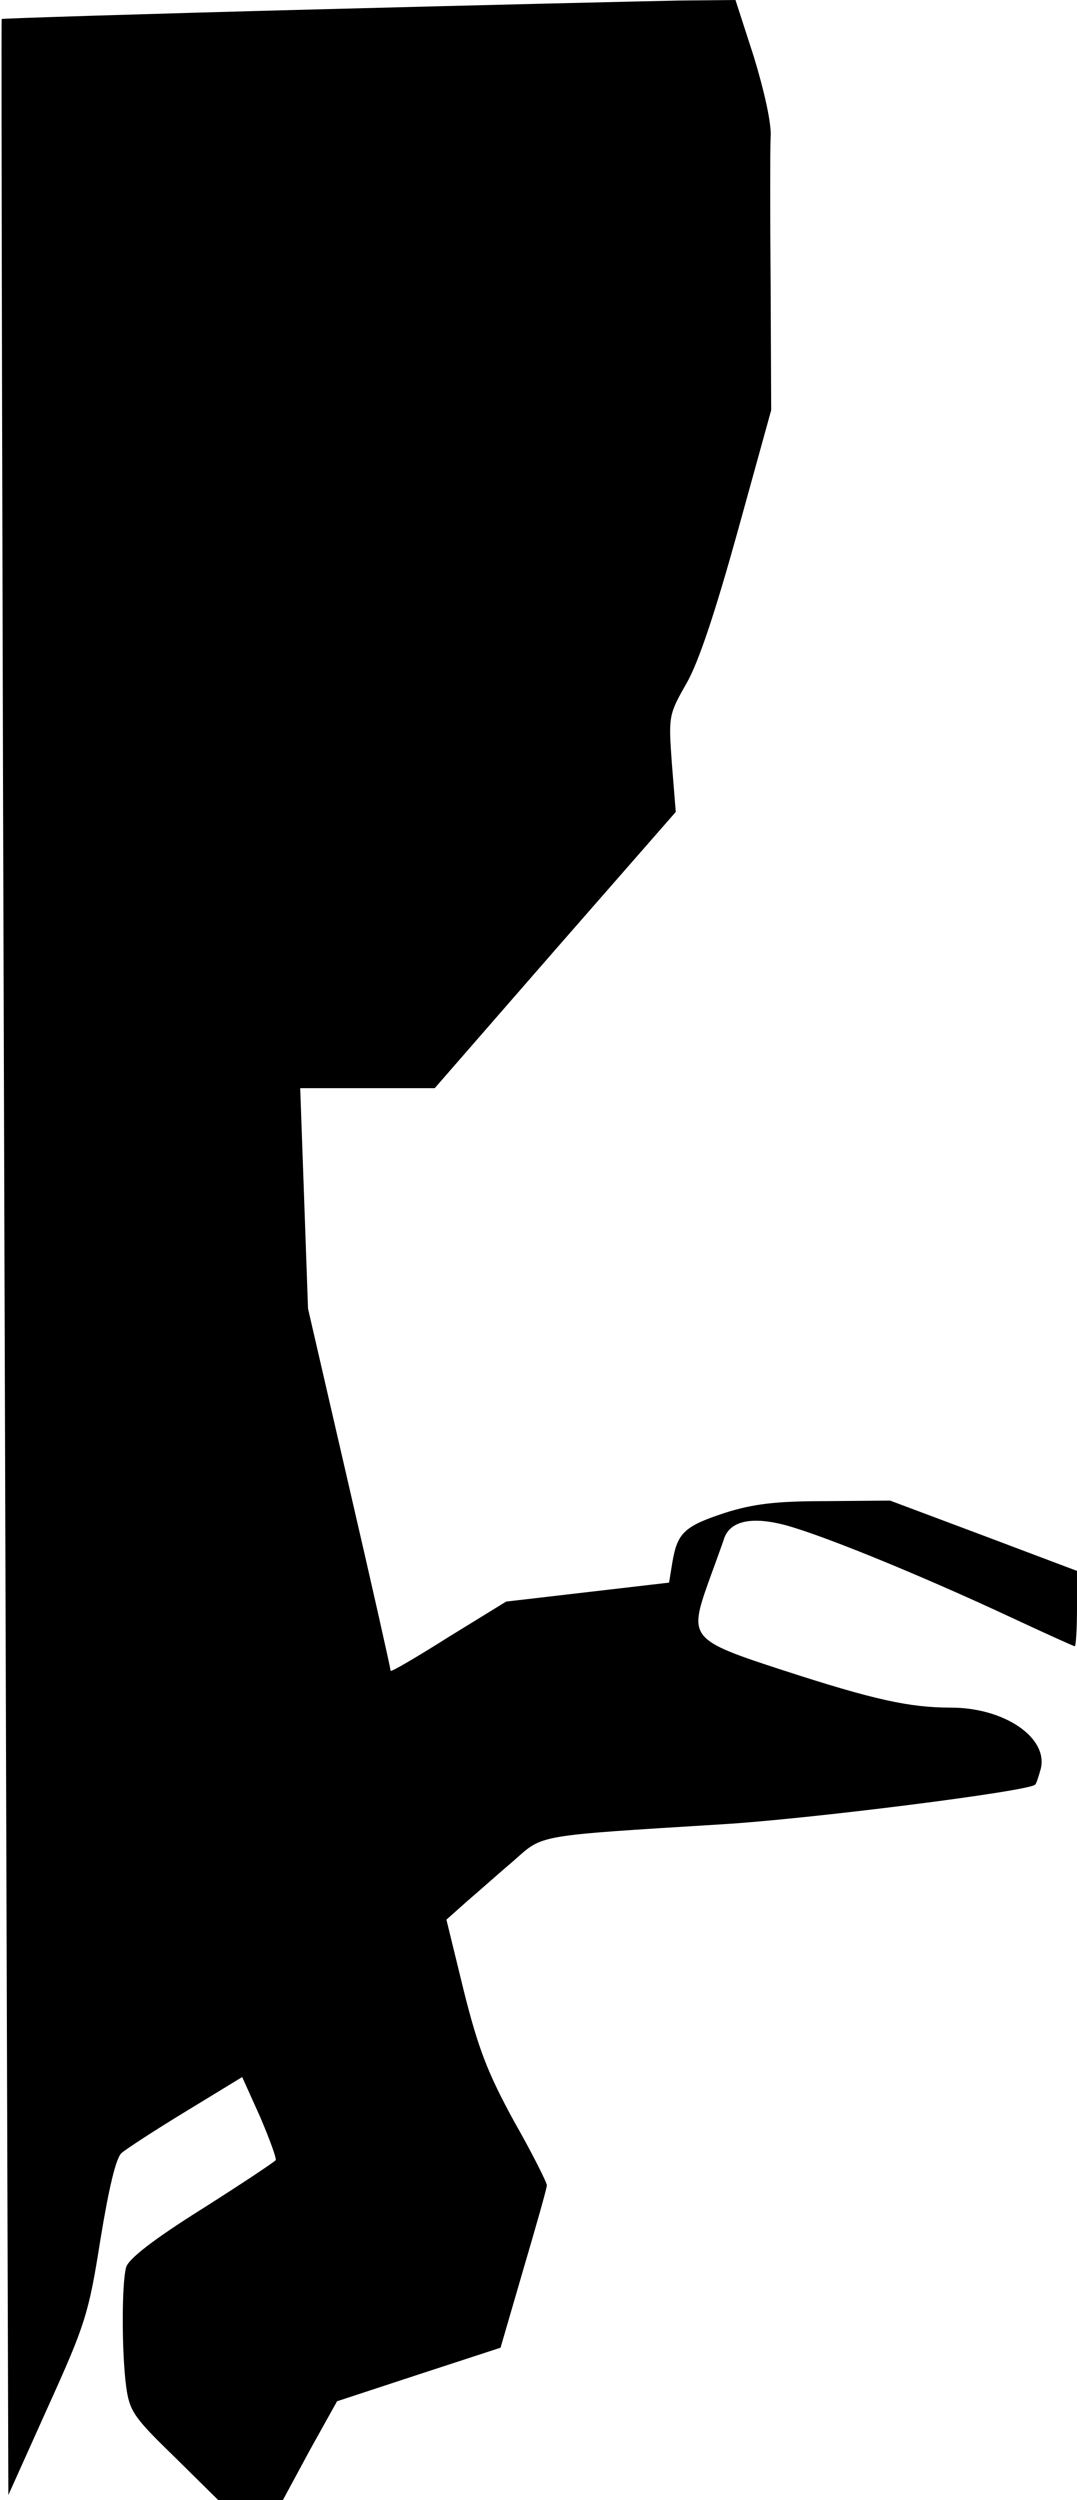 <?xml version="1.0" standalone="no"?>
<!DOCTYPE svg PUBLIC "-//W3C//DTD SVG 20010904//EN"
 "http://www.w3.org/TR/2001/REC-SVG-20010904/DTD/svg10.dtd">
<svg version="1.0" xmlns="http://www.w3.org/2000/svg"
 width="193pt" height="448pt" viewBox="0 0 193 448"
 preserveAspectRatio="xMidYMid meet">
<g transform="translate(0,448) scale(0.1,-0.1)"
fill="#000000" stroke="none">
<path fill="#000000" stroke="none" d="M560 4463 c-305 -8 -556 -16 -557 -17
-1 -1 1 -1000 5 -2220 l7 -2217 71 158 c67 148 73 167 94 300 15 92 28 147 38
155 8 7 60 41 116 75 l100 61 32 -71 c17 -40 30 -75 28 -78 -2 -3 -62 -43
-133 -88 -86 -54 -131 -89 -135 -104 -8 -29 -8 -152 0 -213 6 -45 14 -56 86
-126 l79 -78 58 0 58 0 48 89 49 88 146 48 147 48 41 141 c23 78 42 145 42
150 0 5 -26 57 -59 115 -47 86 -64 130 -90 234 l-31 127 37 33 c20 17 58 51
84 73 53 47 37 44 374 65 151 9 549 59 560 71 2 1 6 14 10 28 14 56 -65 110
-161 110 -74 0 -138 14 -301 67 -166 54 -169 58 -133 159 12 33 24 66 27 75 9
31 44 41 98 29 58 -12 249 -90 414 -167 62 -29 115 -53 117 -53 2 0 4 30 4 68
l0 67 -167 63 -168 63 -116 -1 c-90 0 -129 -5 -180 -21 -73 -24 -85 -36 -94
-88 l-6 -37 -146 -17 -146 -17 -104 -64 c-57 -36 -103 -63 -103 -60 0 4 -33
151 -74 328 l-74 321 -7 198 -7 197 121 0 120 0 216 248 216 247 -7 87 c-6 84
-6 87 26 143 22 38 52 129 92 273 l60 217 -1 225 c-1 124 -1 243 0 265 2 23
-12 84 -30 143 l-33 102 -101 -1 c-56 -1 -352 -8 -657 -16z"/>
</g>
</svg>
